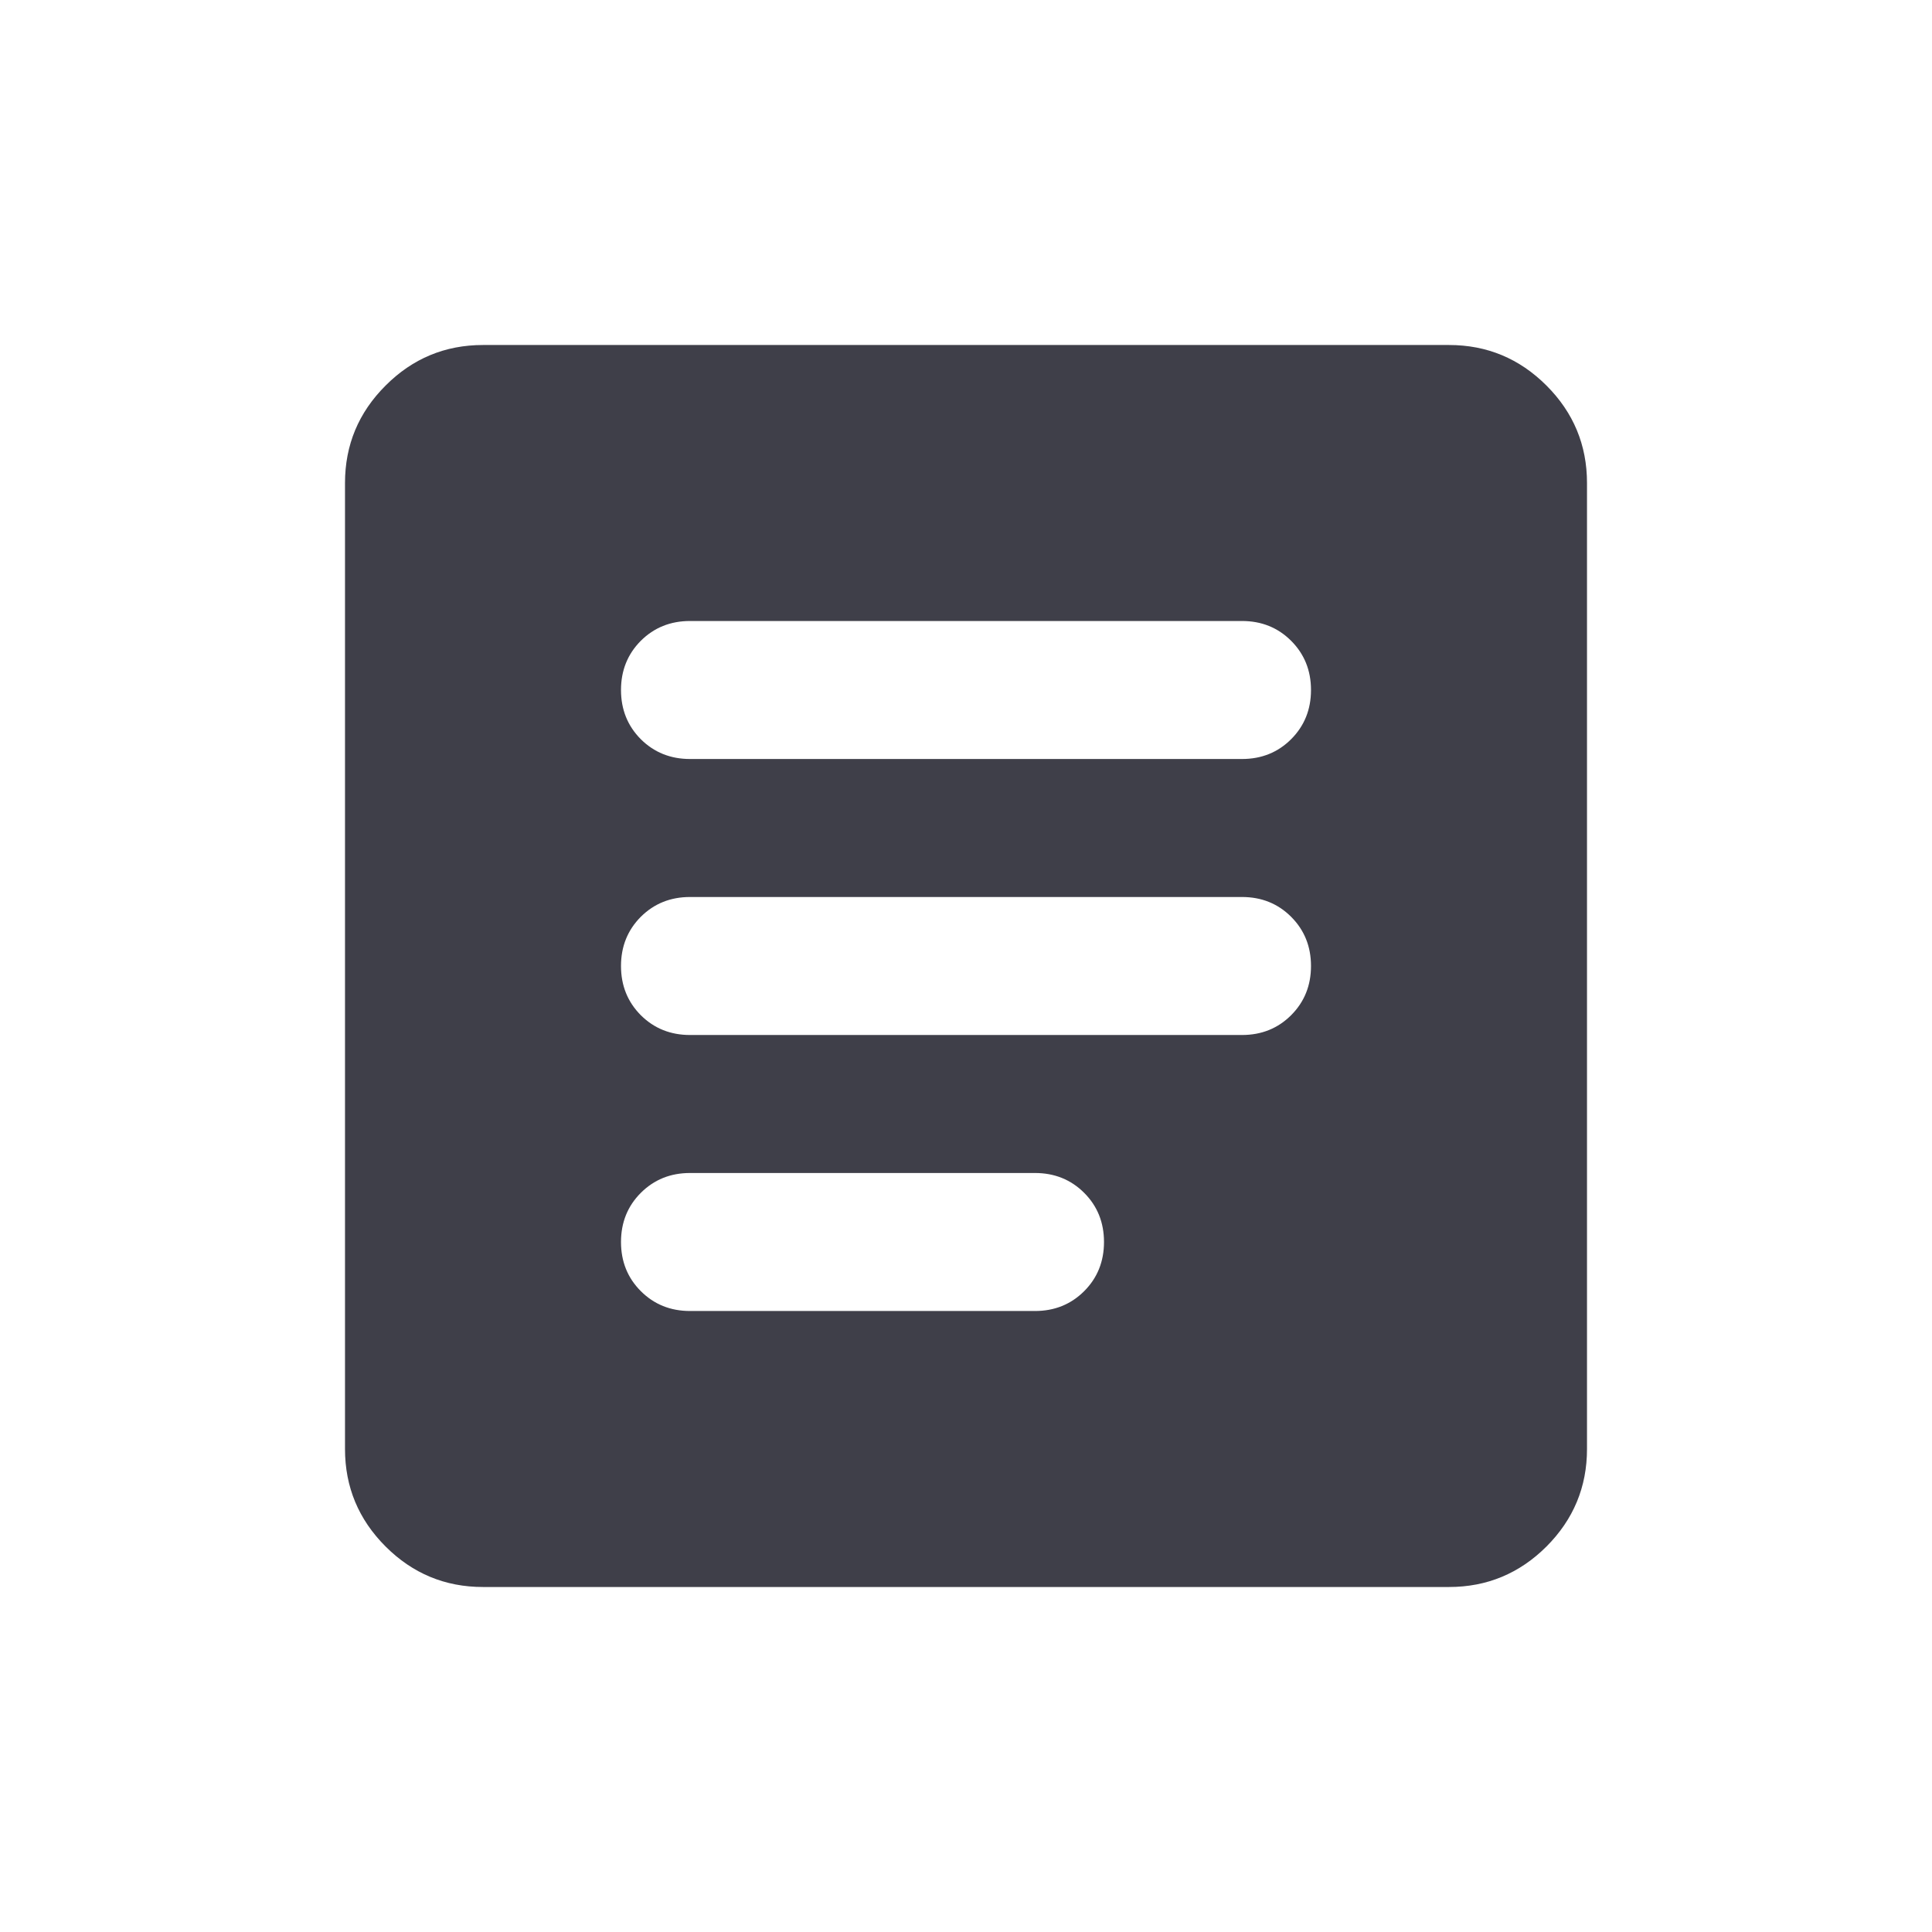 <svg width="28" height="28" viewBox="0 0 28 28" fill="none" xmlns="http://www.w3.org/2000/svg">
<g filter="url(#filter0_ii_2694_7427)">
<path d="M7 23C6.45 23 5.979 22.804 5.588 22.413C5.196 22.021 5 21.55 5 21V7C5 6.45 5.196 5.979 5.588 5.588C5.979 5.196 6.45 5 7 5H21C21.55 5 22.021 5.196 22.413 5.588C22.804 5.979 23 6.45 23 7V21C23 21.55 22.804 22.021 22.413 22.413C22.021 22.804 21.55 23 21 23H7ZM10 19H15C15.283 19 15.521 18.904 15.713 18.712C15.904 18.521 16 18.283 16 18C16 17.717 15.904 17.479 15.713 17.288C15.521 17.096 15.283 17 15 17H10C9.717 17 9.479 17.096 9.287 17.288C9.096 17.479 9 17.717 9 18C9 18.283 9.096 18.521 9.287 18.712C9.479 18.904 9.717 19 10 19ZM10 15H18C18.283 15 18.521 14.904 18.712 14.713C18.904 14.521 19 14.283 19 14C19 13.717 18.904 13.479 18.712 13.287C18.521 13.096 18.283 13 18 13H10C9.717 13 9.479 13.096 9.287 13.287C9.096 13.479 9 13.717 9 14C9 14.283 9.096 14.521 9.287 14.713C9.479 14.904 9.717 15 10 15ZM10 11H18C18.283 11 18.521 10.904 18.712 10.713C18.904 10.521 19 10.283 19 10C19 9.717 18.904 9.479 18.712 9.287C18.521 9.096 18.283 9 18 9H10C9.717 9 9.479 9.096 9.287 9.287C9.096 9.479 9 9.717 9 10C9 10.283 9.096 10.521 9.287 10.713C9.479 10.904 9.717 11 10 11Z" fill="#3F3F49"/>
</g>
<defs>
<filter id="filter0_ii_2694_7427" x="5" y="4" width="18" height="20" filterUnits="userSpaceOnUse" color-interpolation-filters="sRGB">
<feFlood flood-opacity="0" result="BackgroundImageFix"/>
<feBlend mode="normal" in="SourceGraphic" in2="BackgroundImageFix" result="shape"/>
<feColorMatrix in="SourceAlpha" type="matrix" values="0 0 0 0 0 0 0 0 0 0 0 0 0 0 0 0 0 0 127 0" result="hardAlpha"/>
<feOffset dy="-1"/>
<feGaussianBlur stdDeviation="1.5"/>
<feComposite in2="hardAlpha" operator="arithmetic" k2="-1" k3="1"/>
<feColorMatrix type="matrix" values="0 0 0 0 0 0 0 0 0 0 0 0 0 0 0 0 0 0 0.15 0"/>
<feBlend mode="normal" in2="shape" result="effect1_innerShadow_2694_7427"/>
<feColorMatrix in="SourceAlpha" type="matrix" values="0 0 0 0 0 0 0 0 0 0 0 0 0 0 0 0 0 0 127 0" result="hardAlpha"/>
<feOffset dy="1"/>
<feGaussianBlur stdDeviation="1.5"/>
<feComposite in2="hardAlpha" operator="arithmetic" k2="-1" k3="1"/>
<feColorMatrix type="matrix" values="0 0 0 0 1 0 0 0 0 1 0 0 0 0 1 0 0 0 0.25 0"/>
<feBlend mode="normal" in2="effect1_innerShadow_2694_7427" result="effect2_innerShadow_2694_7427"/>
</filter>
</defs>
</svg>
